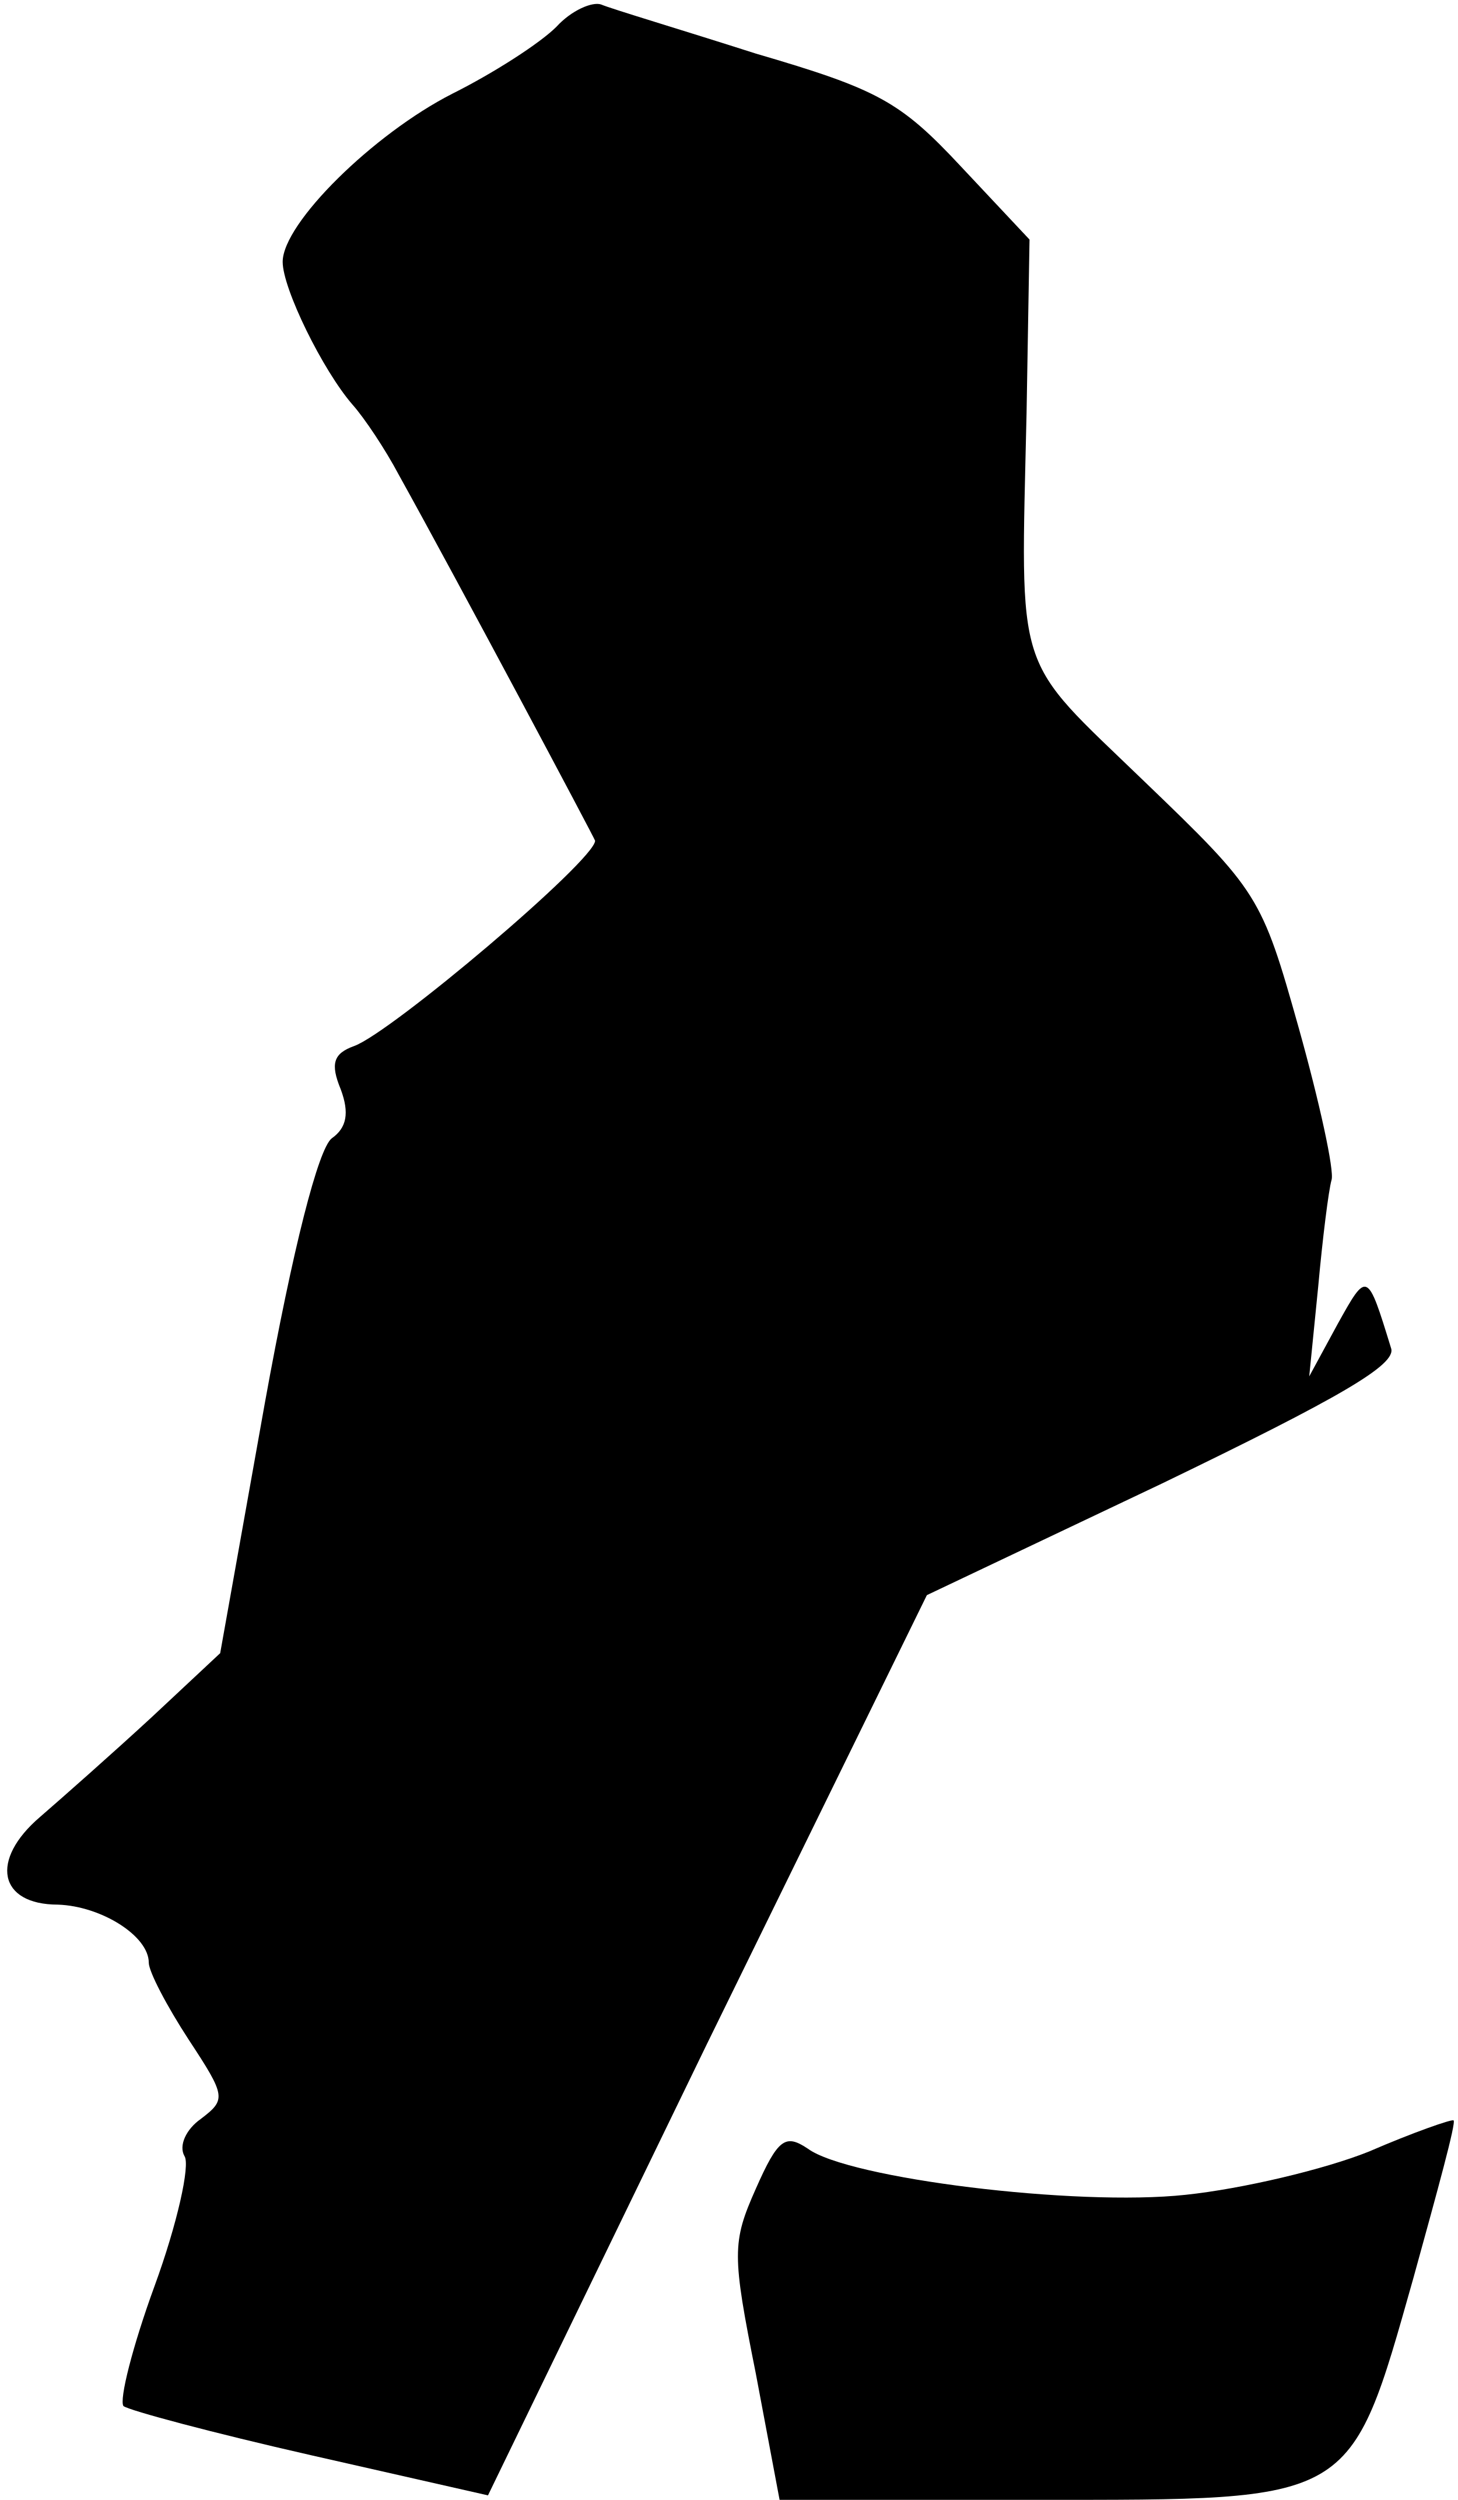 <?xml version="1.0" standalone="no"?>
<!DOCTYPE svg PUBLIC "-//W3C//DTD SVG 20010904//EN"
 "http://www.w3.org/TR/2001/REC-SVG-20010904/DTD/svg10.dtd">
<svg version="1.0" xmlns="http://www.w3.org/2000/svg"
 width="98pt" height="168pt" viewBox="0 0 98 168"
 preserveAspectRatio="xMidYMid meet">
<g transform="translate(0,168) scale(0.1,-0.1)"
fill="#000000" stroke="none">
<path fill="#000000" stroke="none" d="M374 1662 c-11 -11 -42 -31 -70 -45
-53 -27 -114 -87 -114 -113 0 -18 27 -73 47 -96 8 -9 22 -30 31 -47 40 -72
132 -245 132 -246 0 -13 -137 -129 -162 -138 -14 -5 -16 -12 -9 -29 6 -16 4
-26 -6 -33 -9 -7 -26 -73 -45 -178 l-30 -168 -46 -43 c-26 -24 -60 -54 -75
-67 -34 -29 -28 -59 12 -59 29 -1 61 -21 61 -39 0 -6 12 -29 27 -52 25 -38 25
-40 8 -53 -10 -7 -15 -18 -11 -25 4 -6 -5 -46 -20 -87 -15 -41 -24 -77 -21
-81 4 -3 60 -18 126 -33 l119 -27 147 303 148 302 158 75 c120 58 158 80 154
91 -16 52 -16 52 -36 16 l-19 -35 6 60 c3 33 7 65 9 72 2 6 -8 52 -22 102 -25
89 -27 92 -104 166 -88 85 -83 68 -79 247 l2 117 -46 49 c-41 44 -56 52 -138
76 -50 16 -97 30 -104 33 -6 2 -20 -4 -30 -15z"/>
<path fill="#000000" stroke="none" d="M920 234 c-30 -12 -85 -25 -123 -29
-74 -8 -227 11 -254 31 -15 10 -20 7 -35 -27 -16 -36 -16 -44 0 -124 l16 -85
172 0 c215 0 211 -3 254 149 16 58 29 105 27 106 -1 1 -27 -8 -57 -21z"/>
</g>
</svg>
